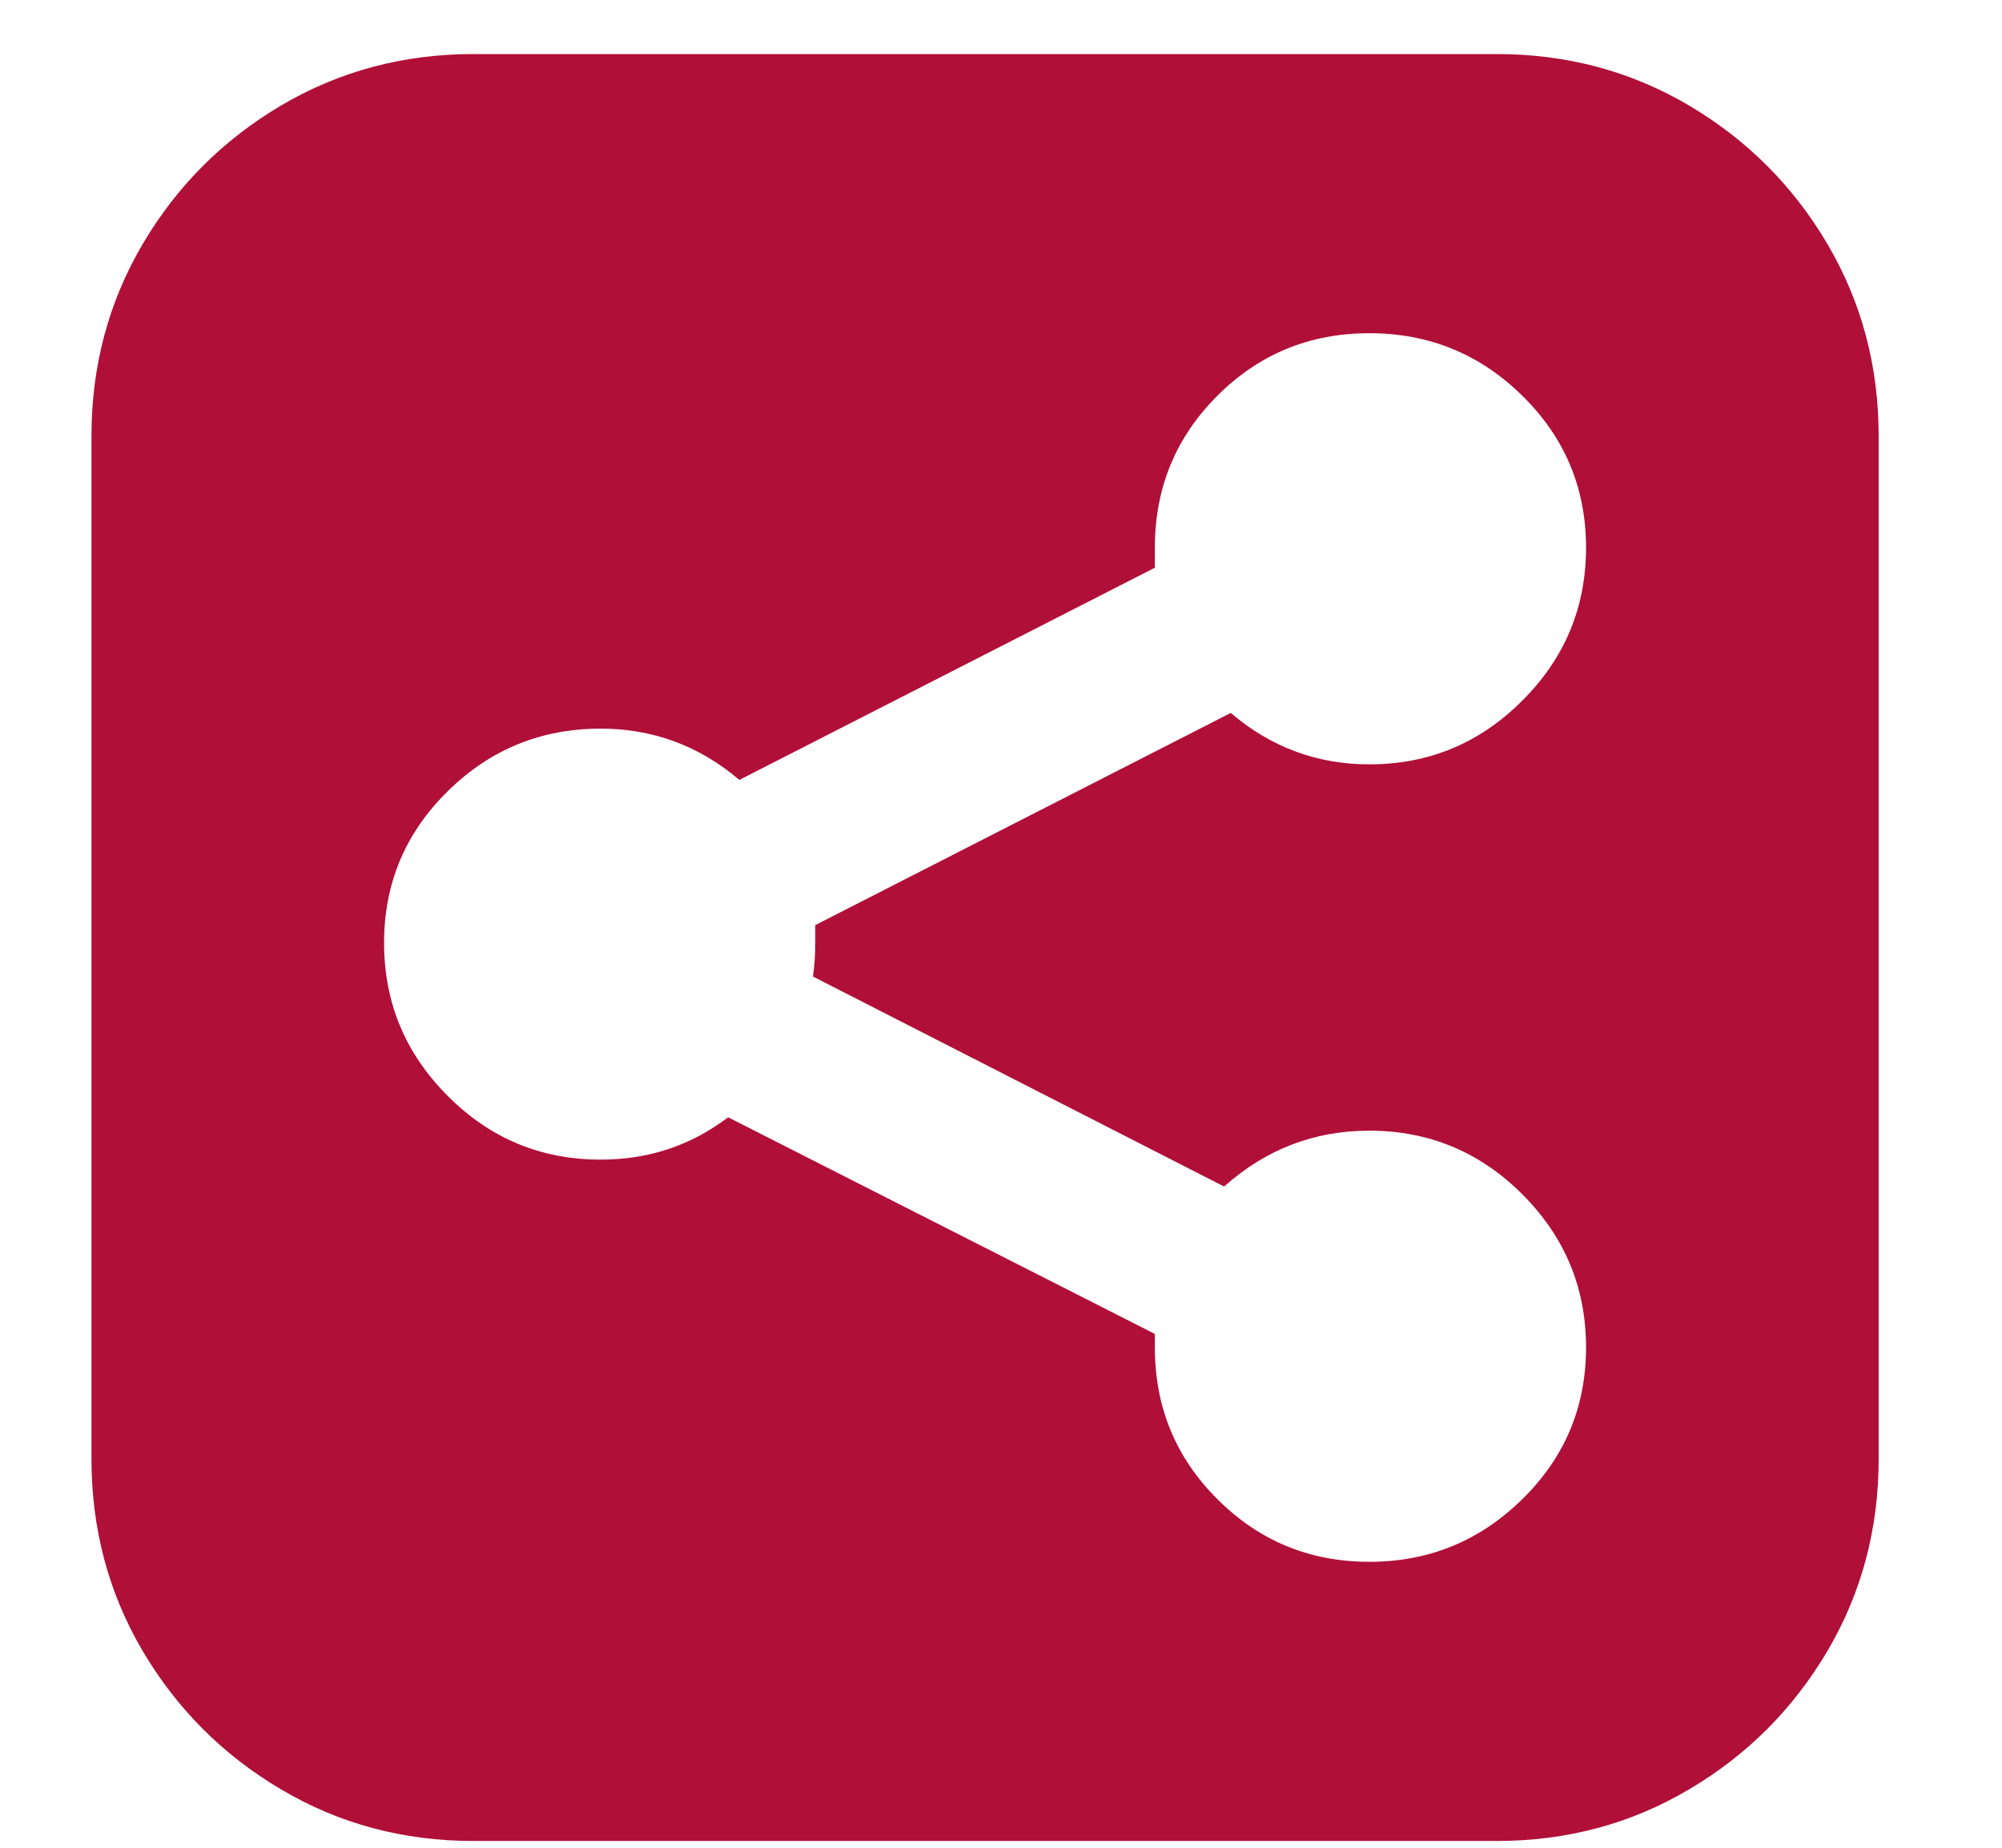 <svg width="13" height="12" viewBox="0 0 13 12" fill="none" xmlns="http://www.w3.org/2000/svg">
<path d="M3.074 0.351C2.62 0.351 2.204 0.462 1.827 0.684C1.45 0.907 1.15 1.206 0.927 1.584C0.705 1.961 0.594 2.377 0.594 2.831V9.475C0.594 9.93 0.705 10.346 0.927 10.723C1.15 11.1 1.45 11.4 1.827 11.622C2.204 11.845 2.62 11.956 3.074 11.956H9.719C10.173 11.956 10.589 11.845 10.966 11.622C11.343 11.4 11.643 11.1 11.866 10.723C12.088 10.346 12.199 9.93 12.199 9.475V2.831C12.199 2.377 12.088 1.961 11.866 1.584C11.643 1.206 11.343 0.907 10.966 0.684C10.589 0.462 10.173 0.351 9.719 0.351H3.074ZM8.892 2.164C9.278 2.164 9.61 2.299 9.885 2.57C10.161 2.841 10.299 3.17 10.299 3.557C10.299 3.943 10.161 4.275 9.885 4.55C9.61 4.826 9.278 4.964 8.892 4.964C8.553 4.964 8.253 4.853 7.992 4.63L5.294 6.008V6.124C5.294 6.202 5.289 6.274 5.279 6.342L7.949 7.706C8.219 7.464 8.534 7.343 8.892 7.343C9.278 7.343 9.61 7.481 9.885 7.756C10.161 8.032 10.299 8.363 10.299 8.75C10.299 9.137 10.161 9.466 9.885 9.736C9.61 10.007 9.278 10.143 8.892 10.143C8.505 10.143 8.176 10.007 7.905 9.736C7.634 9.466 7.499 9.137 7.499 8.75V8.663L4.728 7.256C4.486 7.44 4.211 7.531 3.901 7.531C3.514 7.531 3.183 7.394 2.908 7.118C2.632 6.842 2.494 6.511 2.494 6.124C2.494 5.737 2.632 5.409 2.908 5.138C3.183 4.867 3.514 4.732 3.901 4.732C4.24 4.732 4.54 4.843 4.801 5.065L7.499 3.687V3.557C7.499 3.17 7.634 2.841 7.905 2.57C8.176 2.299 8.505 2.164 8.892 2.164Z" fill="#B00F38"/>
</svg>
